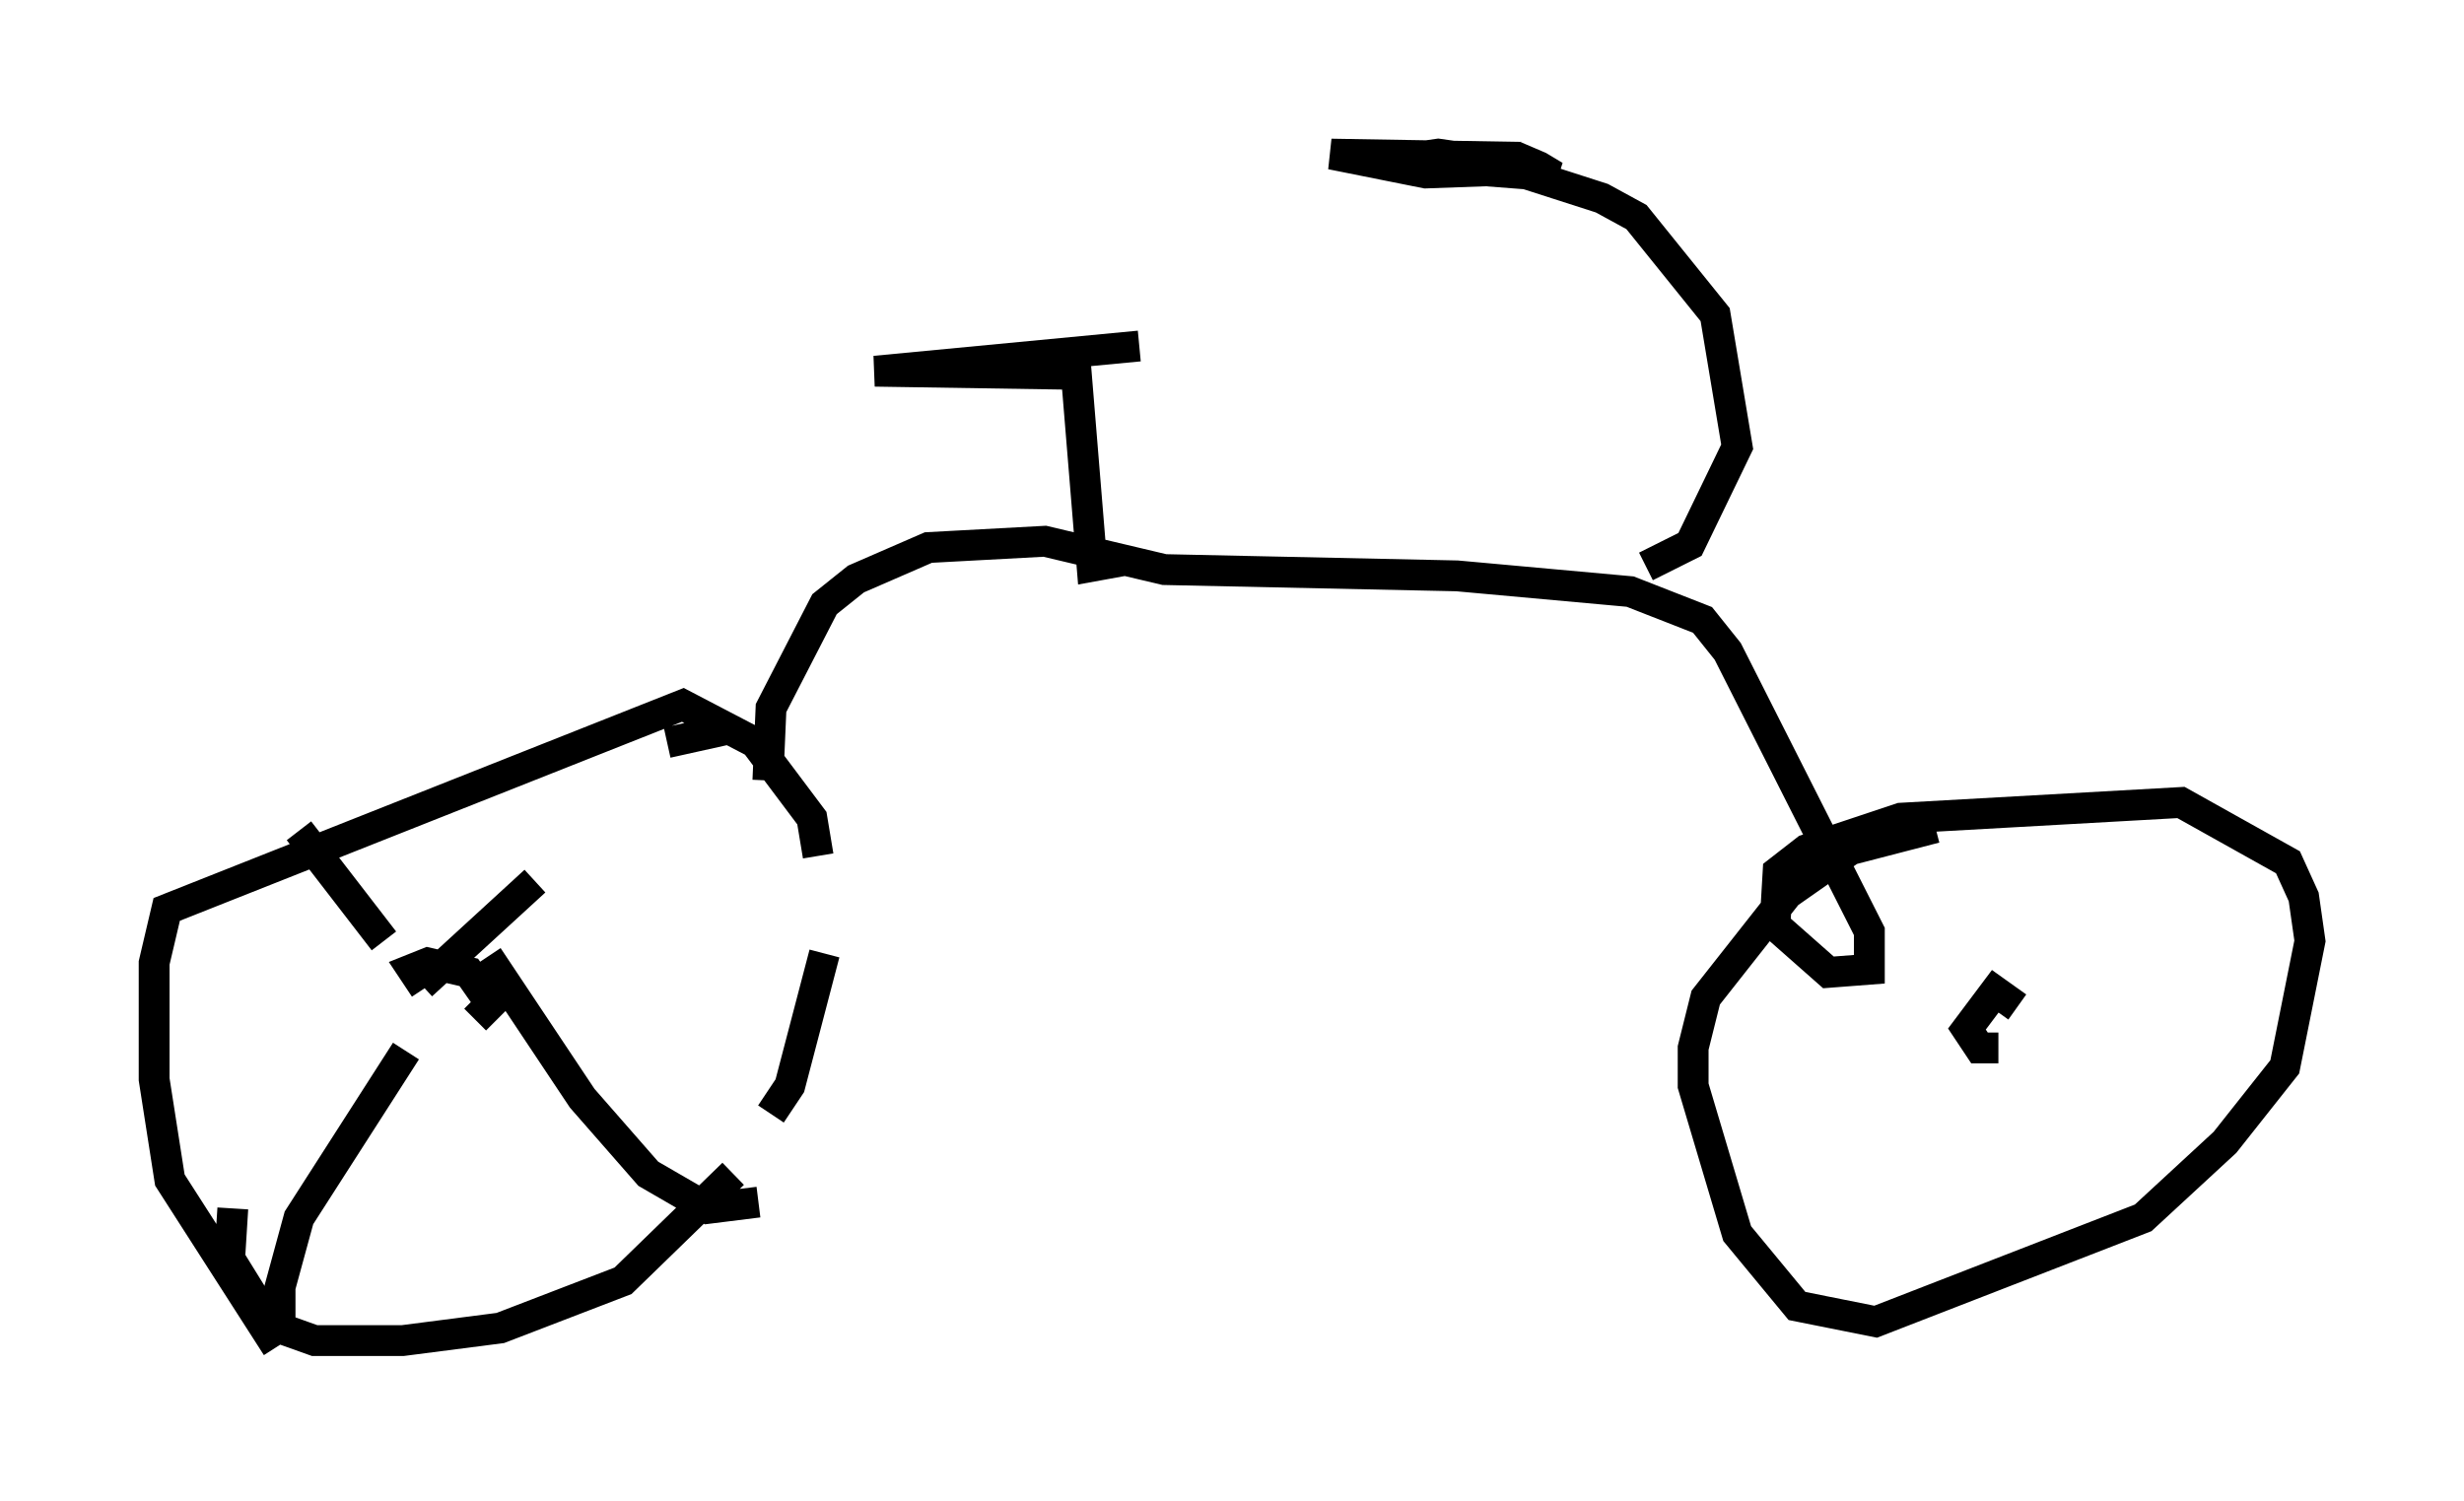 <?xml version="1.0" encoding="utf-8" ?>
<svg baseProfile="full" height="48.69" version="1.1" width="79.928" xmlns="http://www.w3.org/2000/svg" xmlns:ev="http://www.w3.org/2001/xml-events" xmlns:xlink="http://www.w3.org/1999/xlink"><defs /><rect fill="white" height="48.69" width="79.928" x="0" y="0" /><path d="M10.002, 43.588 m-1.021, 0.102 l-3.471, -5.41 -0.51, -3.267 l0.0, -3.777 0.408, -1.735 l16.742, -6.635 2.348, 1.225 l1.838, 2.45 0.204, 1.225 m0.204, 3.165 l-1.123, 4.288 -0.613, 0.919 m-1.225, 1.94 l-3.573, 3.471 -3.981, 1.531 l-3.165, 0.408 -2.858, 0.0 l-1.429, -0.51 -1.327, -2.144 l0.102, -1.633 m6.227, -7.146 l-0.408, -0.613 0.51, -0.204 l1.327, 0.306 0.715, 1.021 l-0.51, 0.51 m-1.735, -1.123 l3.675, -3.369 m4.288, -4.492 l1.838, -0.408 m-11.025, 6.84 l-2.756, -3.573 m3.471, 7.146 l-3.471, 5.41 -0.613, 2.246 l0.0, 1.429 m6.738, -12.148 l3.063, 4.594 2.144, 2.45 l1.94, 1.123 1.633, -0.204 m0.306, -13.679 l0.102, -2.348 1.735, -3.369 l1.021, -0.817 2.348, -1.021 l3.777, -0.204 3.879, 0.919 l9.494, 0.204 5.615, 0.51 l2.348, 0.919 0.817, 1.021 l4.594, 9.086 0.0, 1.225 l-1.327, 0.102 -1.735, -1.531 l0.102, -1.735 0.919, -0.715 l3.063, -1.021 9.086, -0.51 l3.471, 1.94 0.51, 1.123 l0.204, 1.429 -0.817, 4.083 l-1.94, 2.45 -2.654, 2.45 l-8.677, 3.369 -2.552, -0.51 l-1.94, -2.348 -1.429, -4.798 l0.0, -1.225 0.408, -1.633 l2.654, -3.369 2.042, -1.429 l2.756, -0.715 m2.042, 7.146 l-0.613, 0.0 -0.408, -0.613 l0.919, -1.225 0.715, 0.51 m-12.046, -14.292 l1.429, -0.715 1.531, -3.165 l-0.715, -4.288 -2.552, -3.165 l-1.123, -0.613 -2.858, -0.919 l-2.858, 0.102 -3.063, -0.613 l6.023, 0.102 0.715, 0.306 l0.51, 0.306 -3.981, -0.306 l-0.51, -0.306 0.715, -0.102 l0.715, 0.102 -0.613, 0.408 l-0.919, 0.0 m-9.29, 12.658 l-1.123, 0.204 -0.51, -6.227 l-6.533, -0.102 8.575, -0.817 " fill="none" stroke="black" stroke-width="1" /></svg>